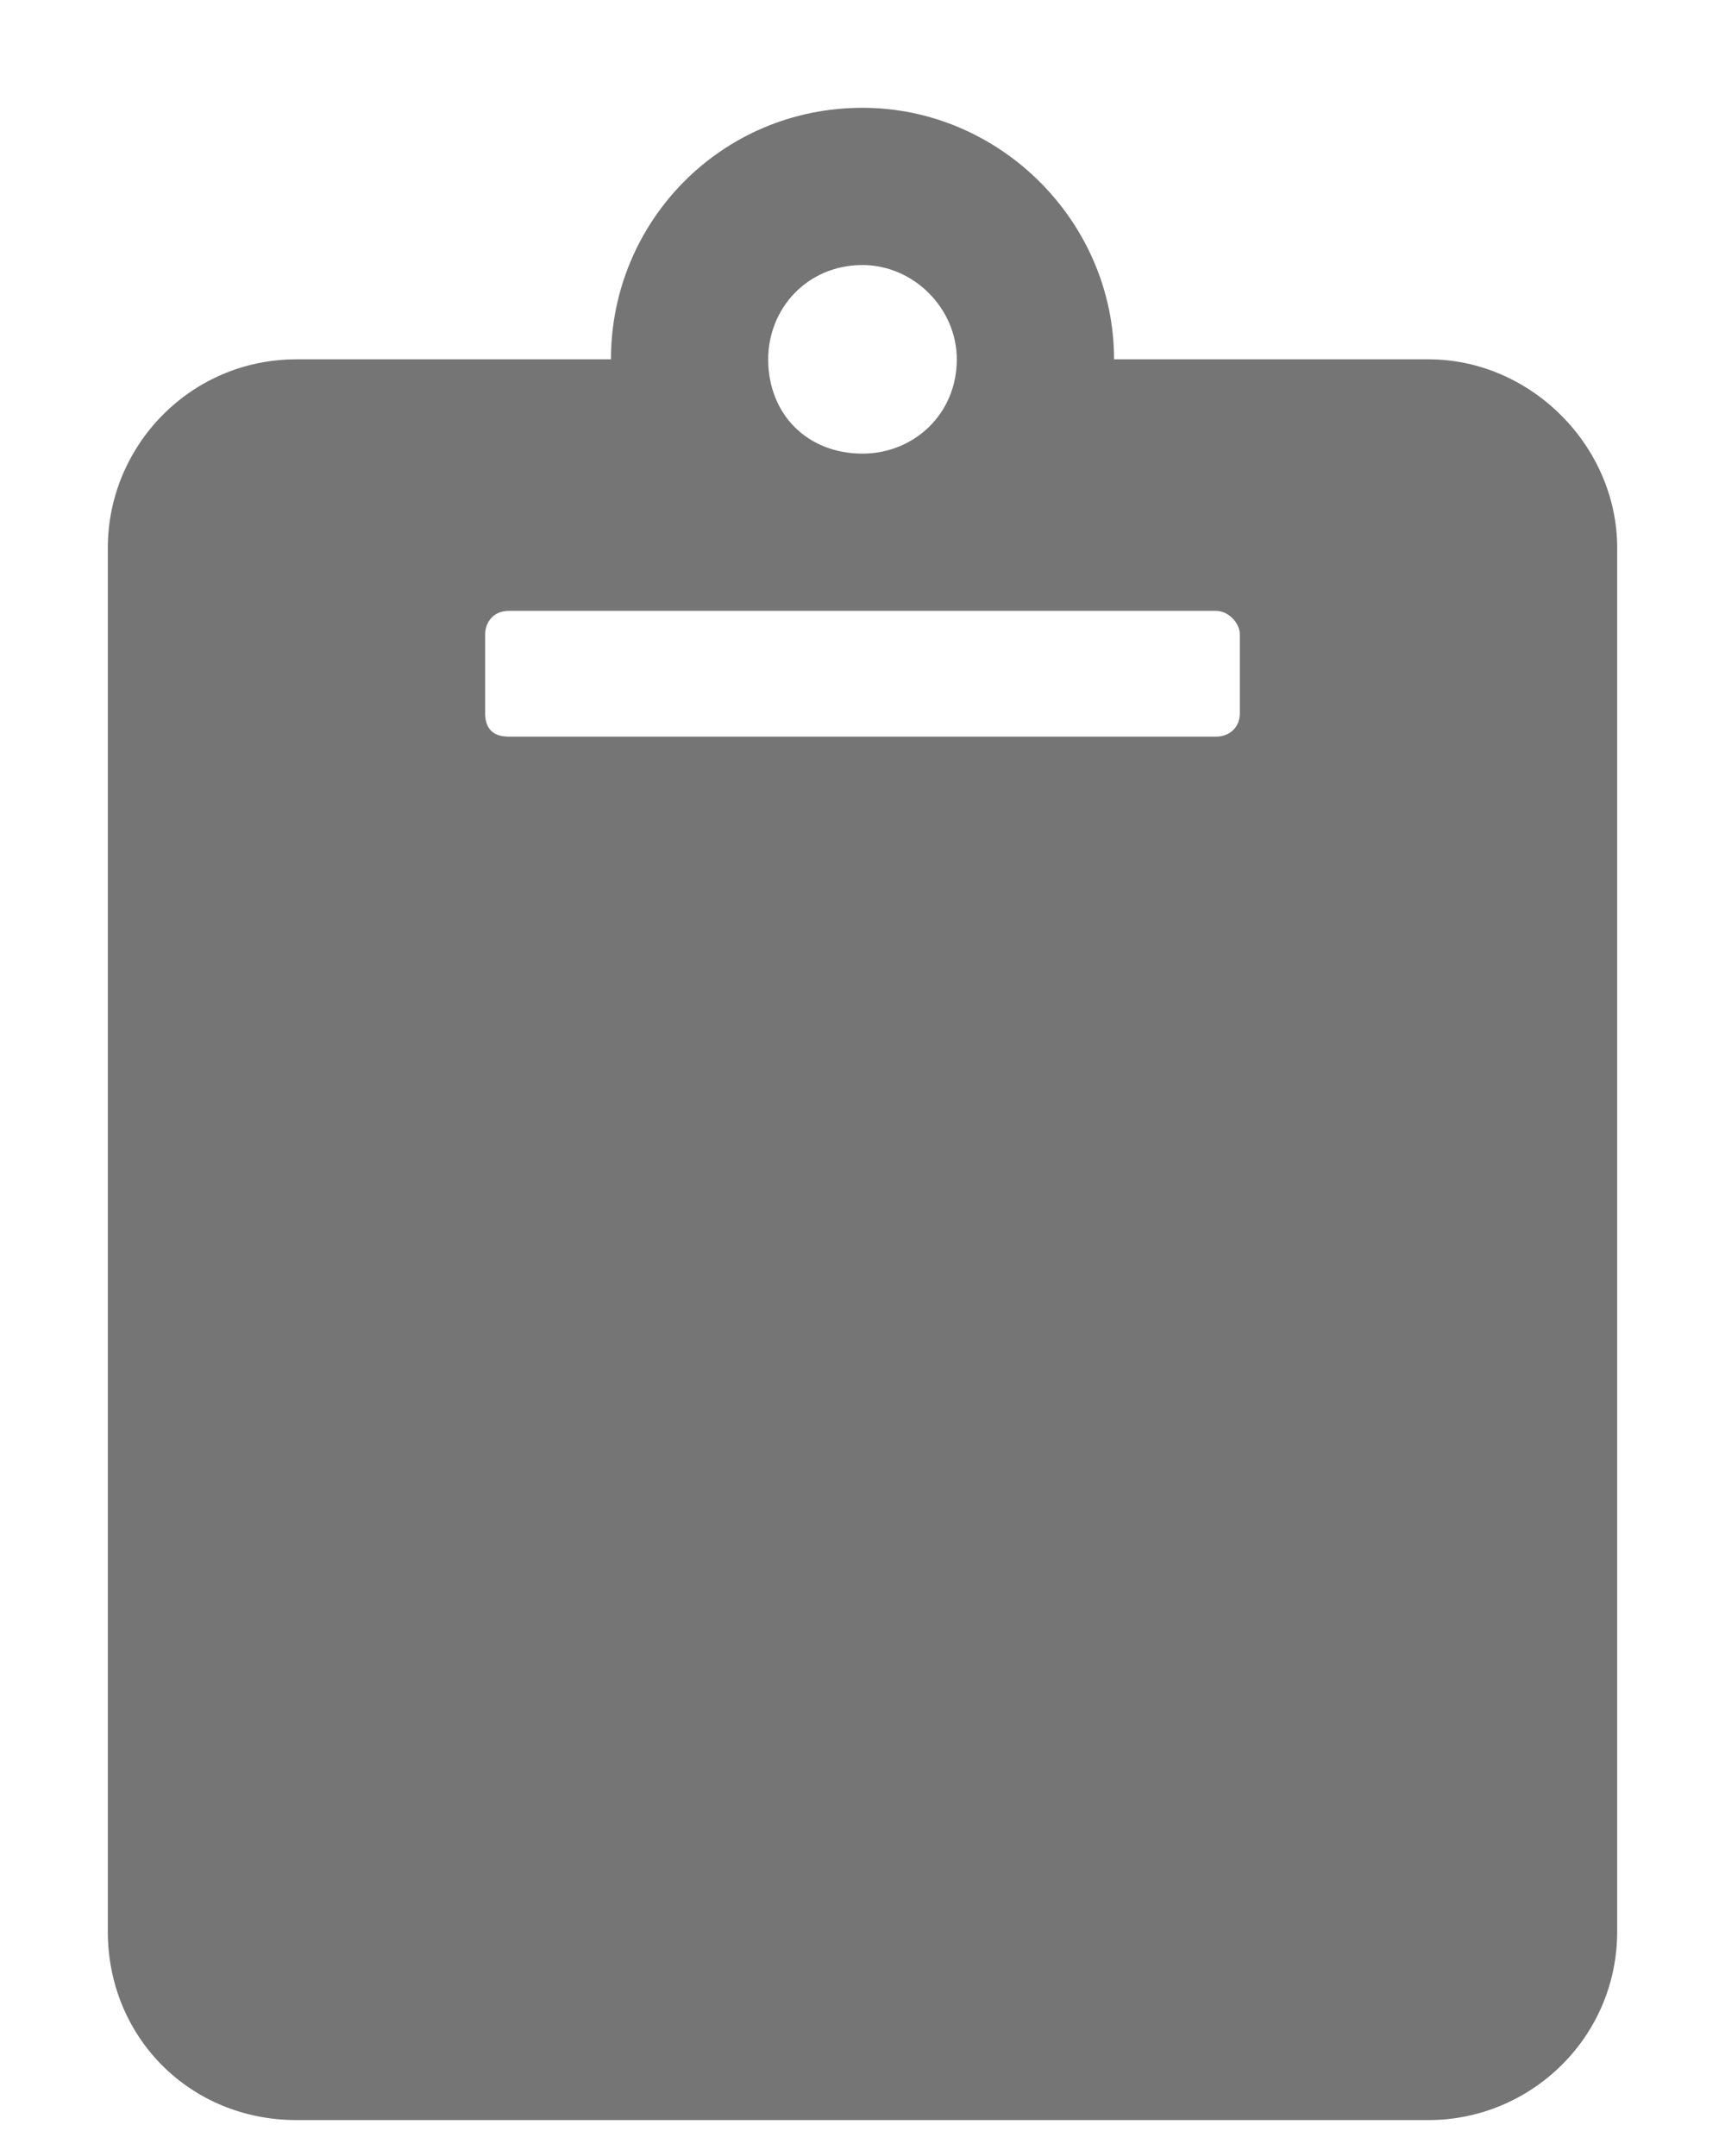 <svg width="12" height="15" viewBox="0 0 12 15" fill="none" xmlns="http://www.w3.org/2000/svg">
<path d="M11.25 3.812C11.25 3.102 10.648 2.5 9.938 2.5H7.75C7.75 1.543 6.957 0.75 6 0.75C5.016 0.75 4.25 1.543 4.25 2.5H2.062C1.324 2.5 0.75 3.102 0.75 3.812V13.438C0.75 14.176 1.324 14.75 2.062 14.75H9.938C10.648 14.75 11.25 14.176 11.25 13.438V3.812ZM6 1.844C6.355 1.844 6.656 2.145 6.656 2.5C6.656 2.883 6.355 3.156 6 3.156C5.617 3.156 5.344 2.883 5.344 2.5C5.344 2.145 5.617 1.844 6 1.844ZM8.625 4.961C8.625 5.07 8.543 5.125 8.461 5.125H3.539C3.43 5.125 3.375 5.07 3.375 4.961V4.414C3.375 4.332 3.43 4.25 3.539 4.25H8.461C8.543 4.25 8.625 4.332 8.625 4.414V4.961Z" fill="#757575"/>
</svg>
